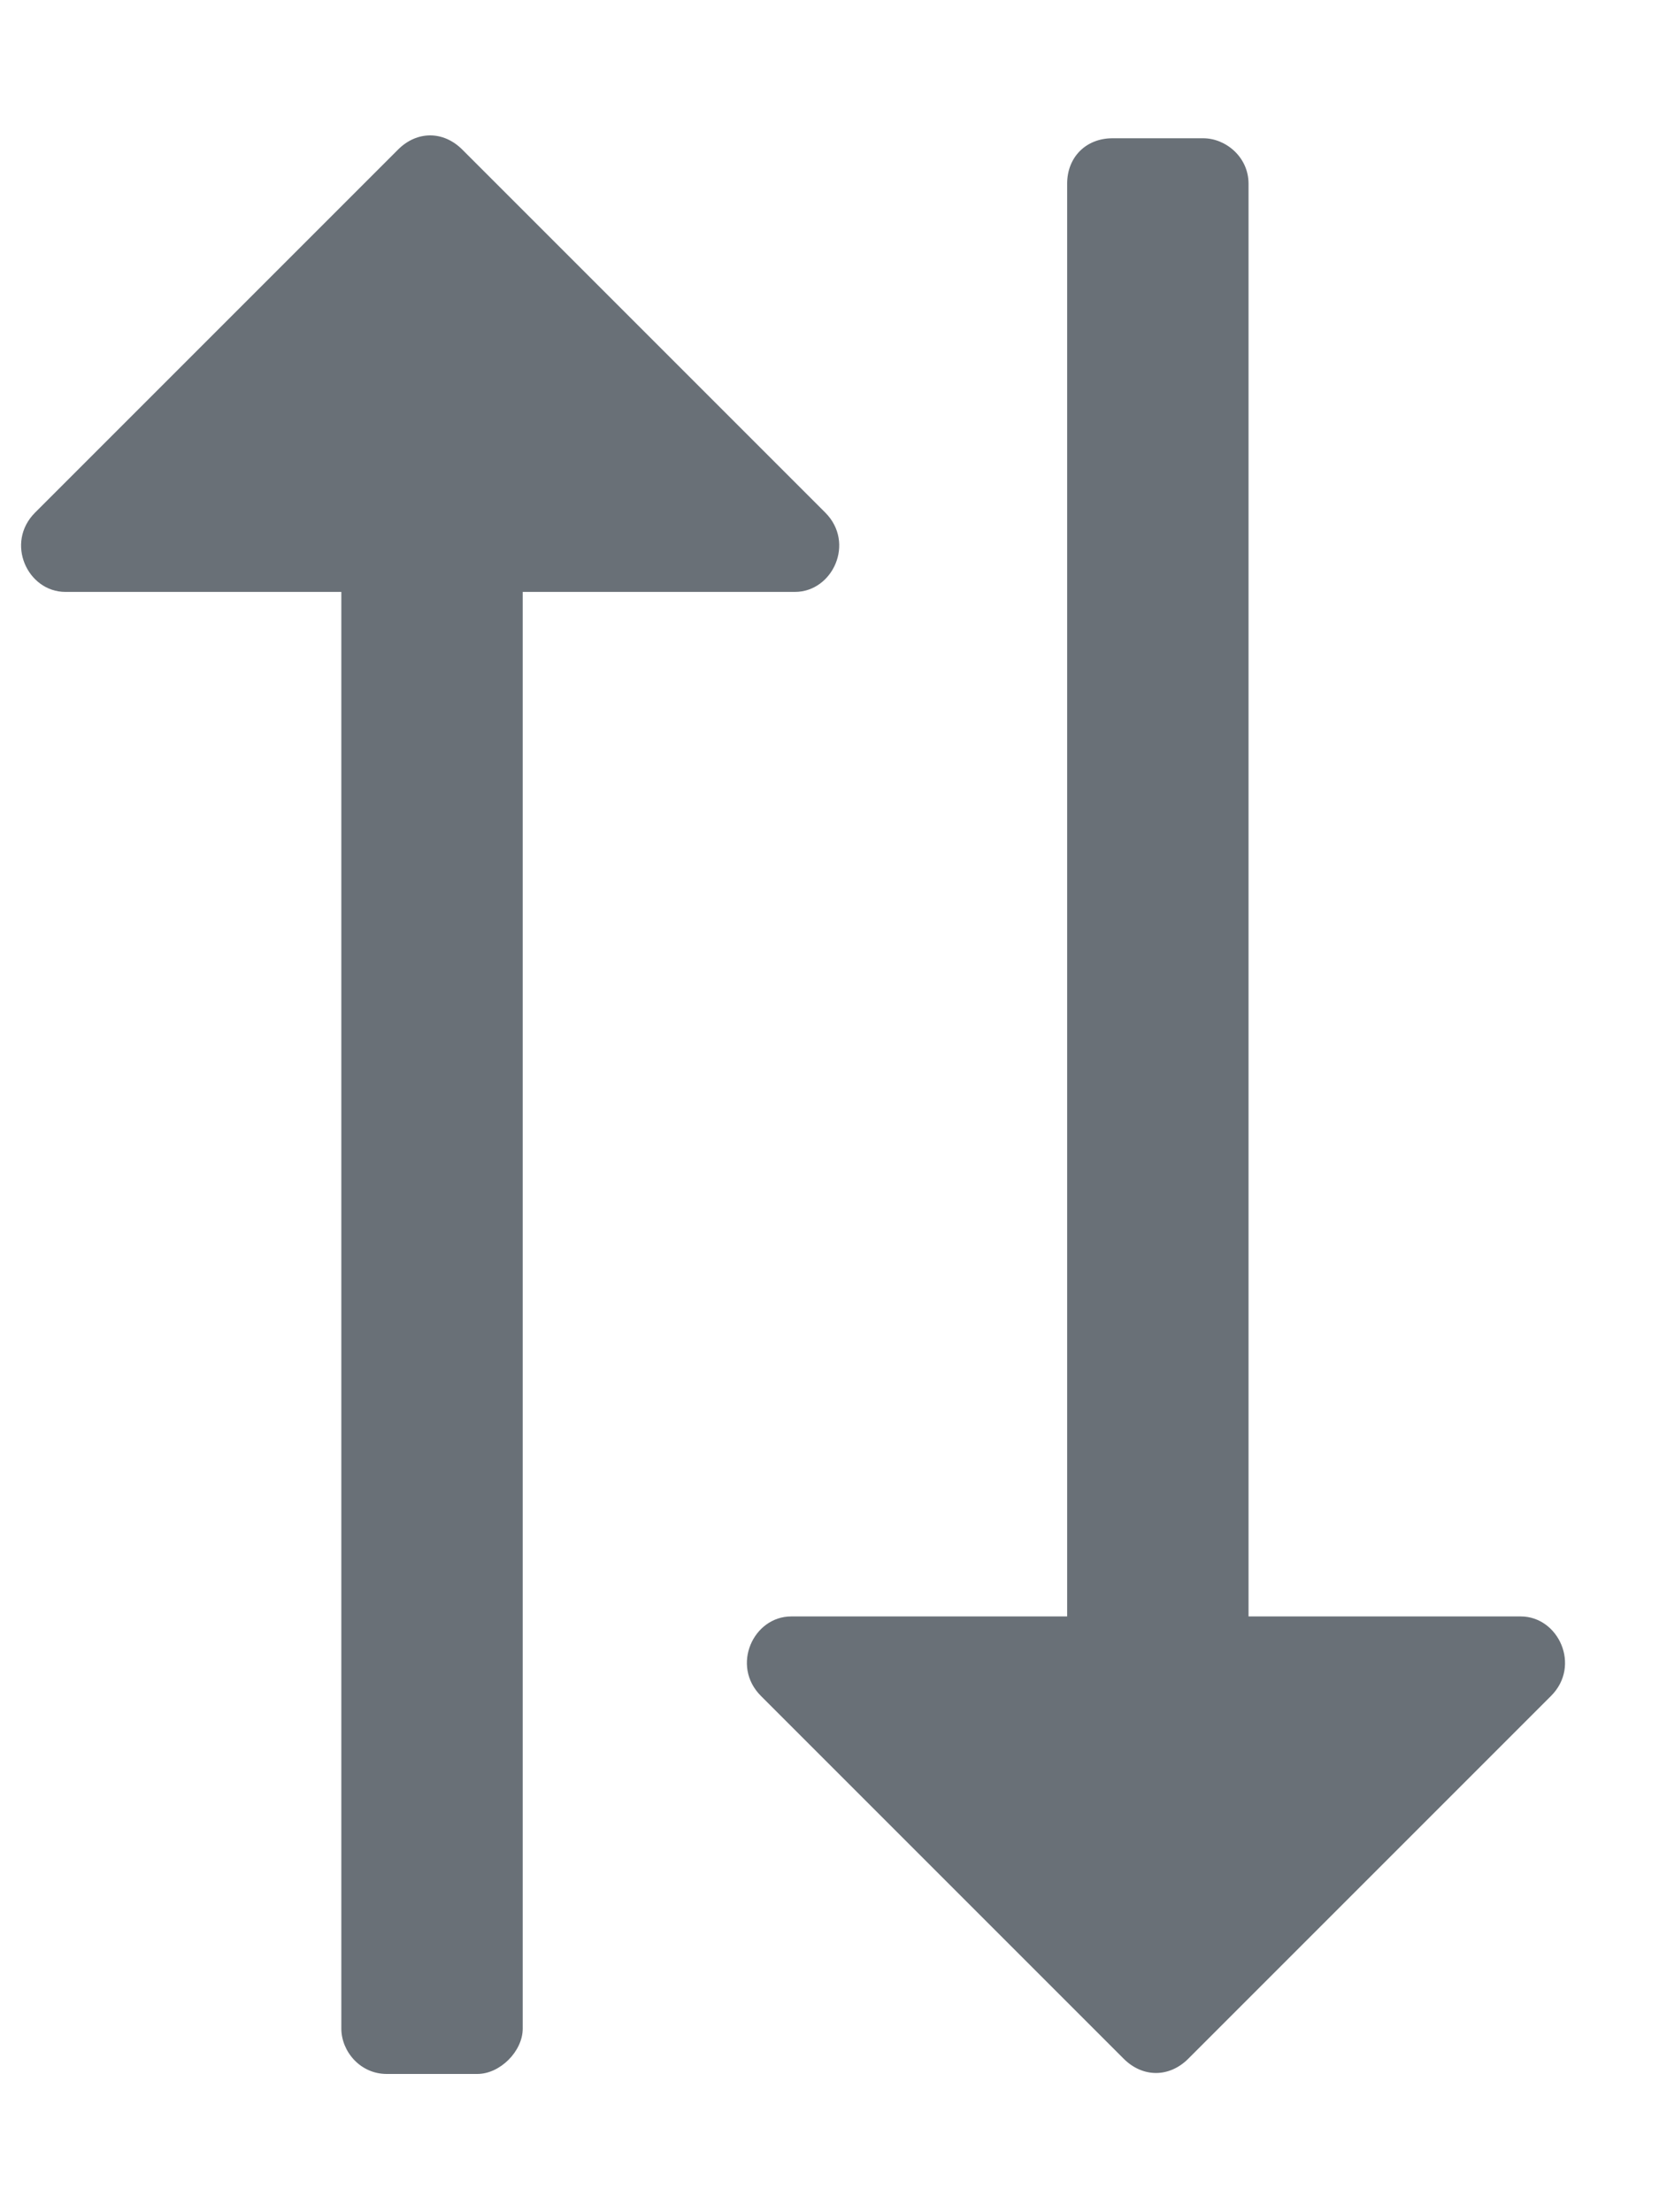 <svg width="12" height="16" viewBox="0 0 12 16" fill="none" xmlns="http://www.w3.org/2000/svg">
  <path d="M8.129 14.891C8.266 15.027 8.457 15.027 8.594 14.891L11.219 12.266C11.438 12.047 11.273 11.691 11 11.691L9.031 11.691L9.031 1.328C9.031 1.137 8.867 1 8.703 1L8.047 1C7.855 1 7.719 1.137 7.719 1.328L7.719 11.691L5.723 11.691C5.449 11.691 5.285 12.047 5.504 12.266L8.129 14.891ZM2.879 1.082L0.254 3.707C0.035 3.926 0.199 4.281 0.473 4.281L2.469 4.281L2.469 14.672C2.469 14.836 2.605 15 2.797 15L3.453 15C3.617 15 3.781 14.836 3.781 14.672L3.781 4.281L5.75 4.281C6.023 4.281 6.188 3.926 5.969 3.707L3.344 1.082C3.207 0.945 3.016 0.945 2.879 1.082Z" fill="#697077"/>
  </svg>
  